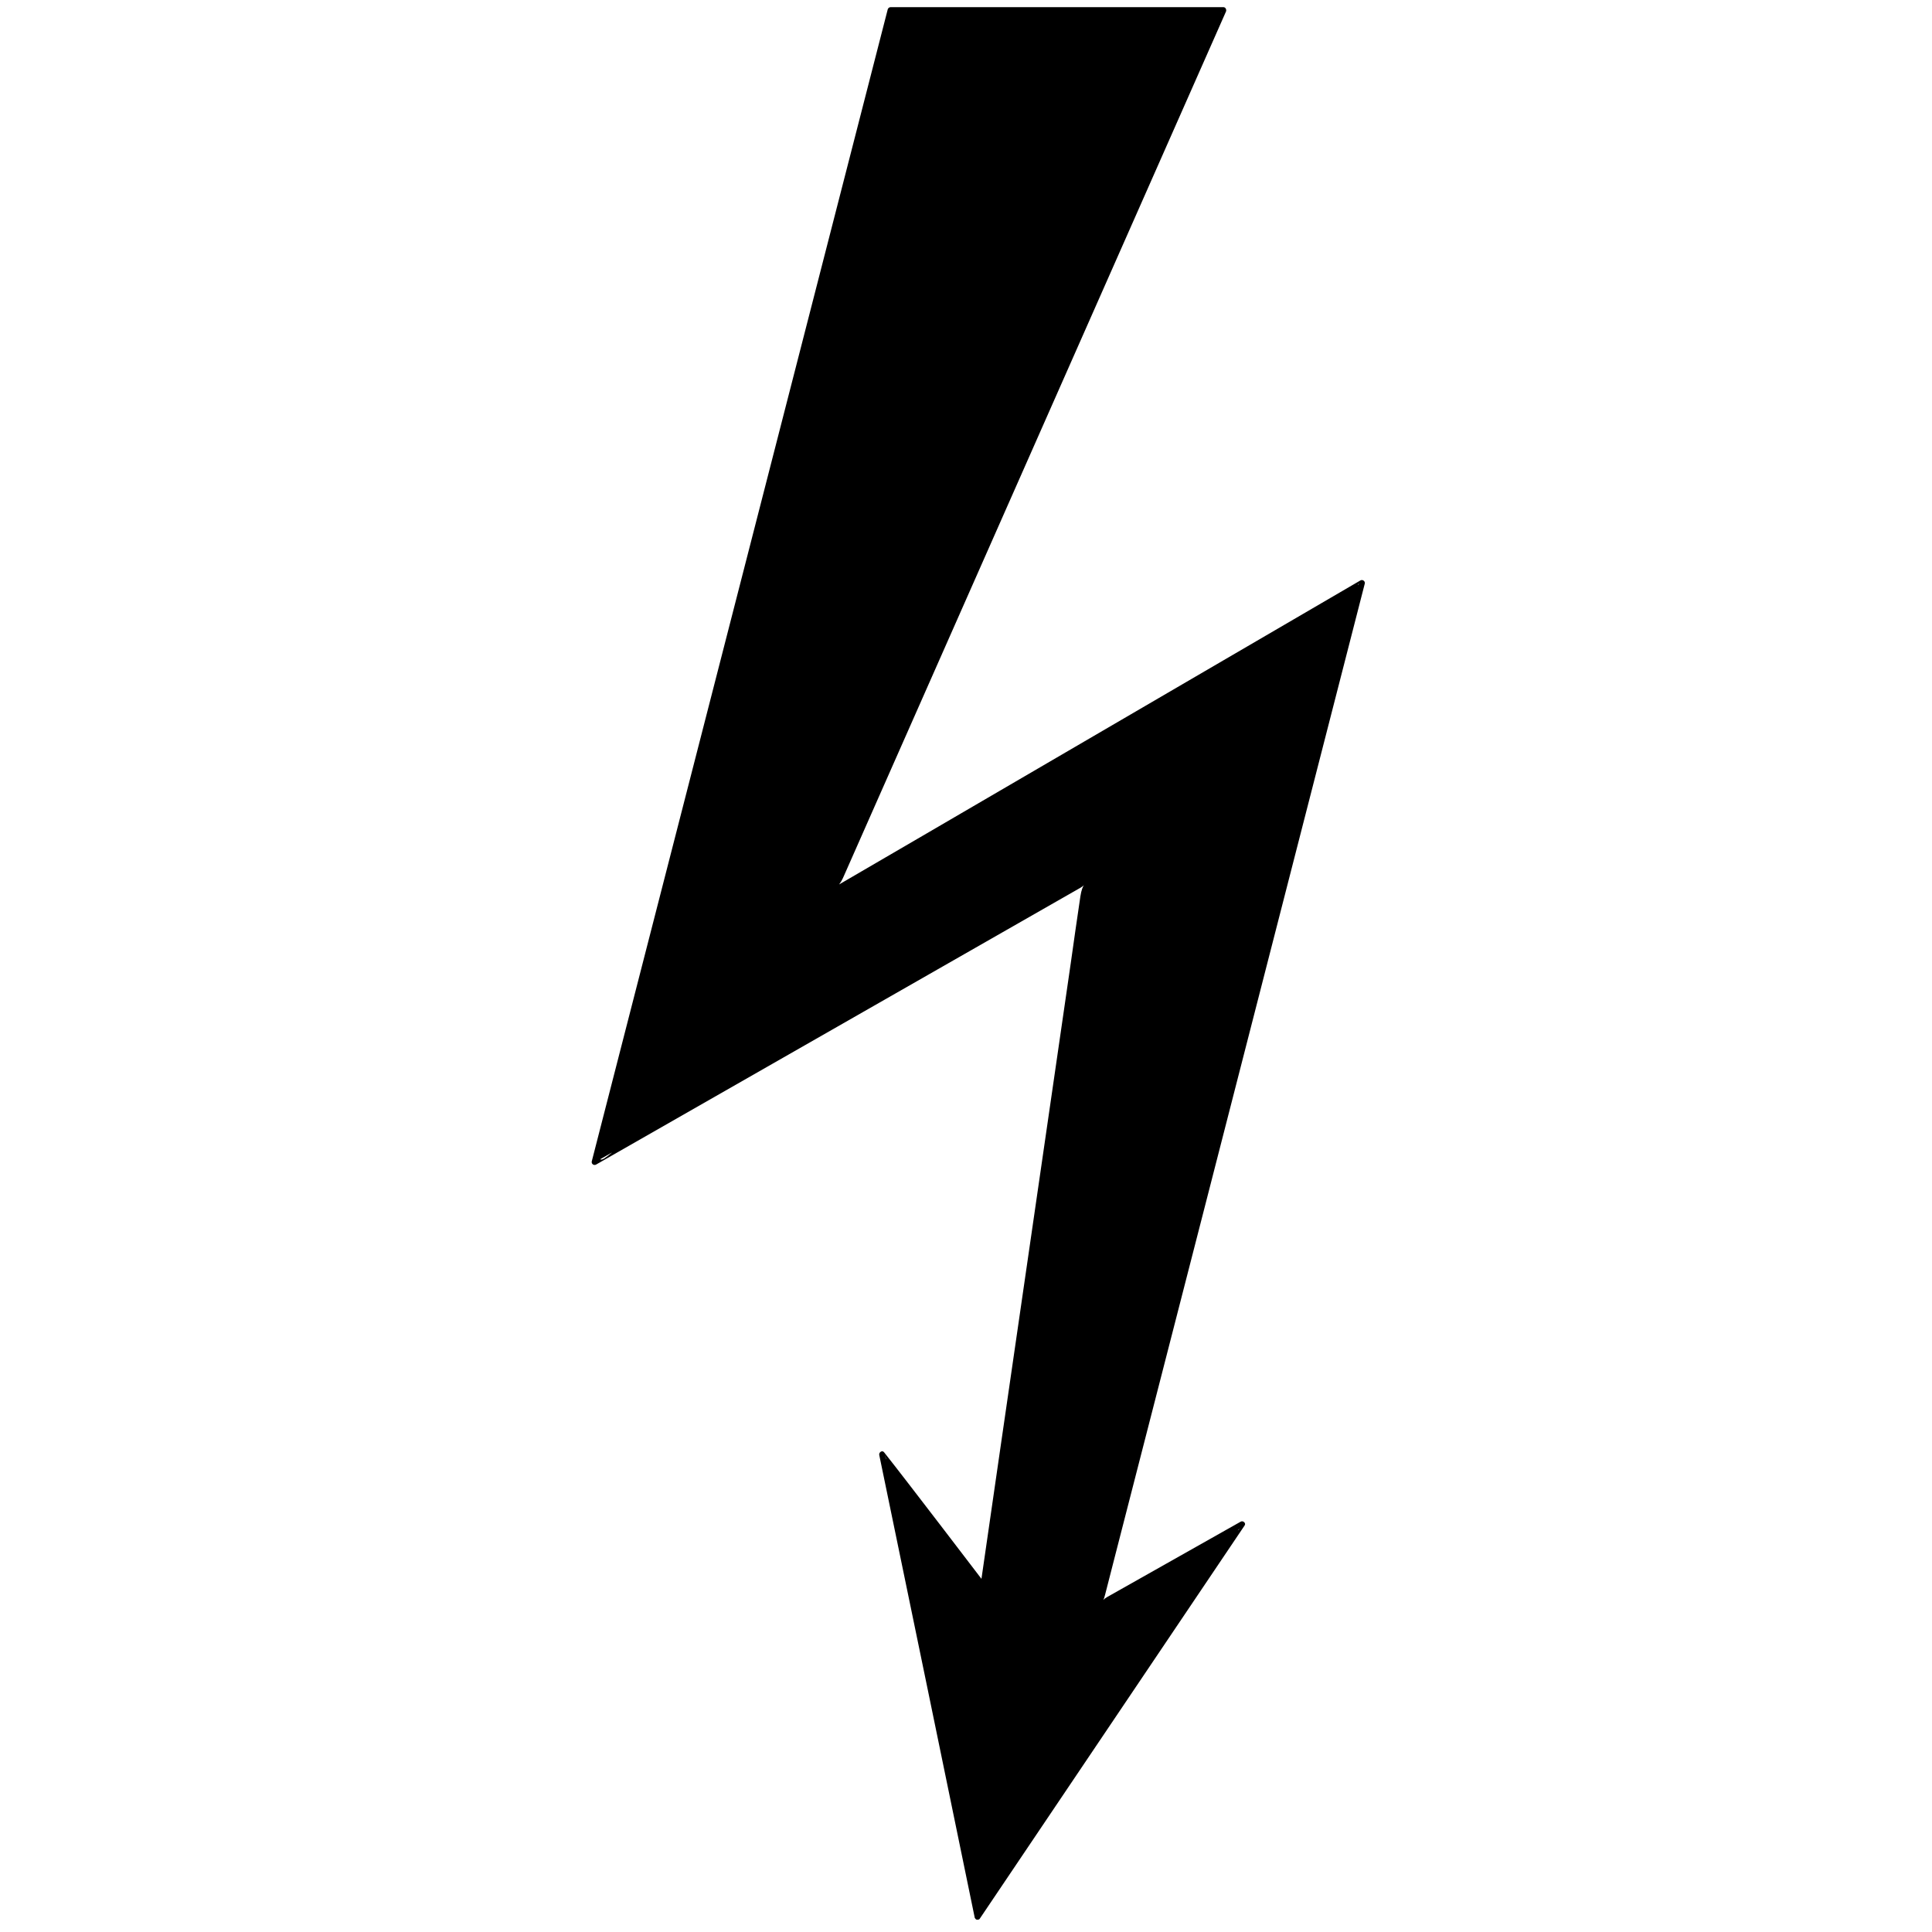 <?xml version="1.0" standalone="no"?>
<!--Created with Sketsa SVG Editor (http://www.kiyut.com)-->
<?xml-stylesheet type="text/css" href="..\safety.css" ?>
<svg contentScriptType="text/ecmascript" width="100.0px" xmlns:xlink="http://www.w3.org/1999/xlink" baseProfile="full"
    zoomAndPan="magnify" contentStyleType="text/css" height="100.0px" preserveAspectRatio="xMidYMid meet" xmlns="http://www.w3.org/2000/svg"
    version="1.0">
    <path d="M 64.22 78.76 c -2.3 1.3 -4.61 2.6 -6.91 3.9 c -0.09 0.05 -0.15 0.1 -0.2 0.15 c 0.03 -0.06 0.06 -0.15 0.09 
        -0.27 c 0.17 -0.66 0.34 -1.32 0.51 -1.99 c 1.52 -5.91 3.04 -11.83 4.56 -17.74 c 2.79 -10.87 5.58 -21.74 8.37 
        -32.6 c 0.03 -0.12 -0.1 -0.23 -0.22 -0.17 c -6.22 3.63 -12.45 7.26 -18.67 10.89 c -2.78 1.62 -5.55 3.24 -8.32 
        4.85 c 0.07 -0.09 0.16 -0.23 0.24 -0.42 c 0.48 -1.09 0.96 -2.18 1.44 -3.26 c 6.12 -13.84 12.23 -27.67 18.35 
        -41.51 C 63.49 0.5 63.44 0.37 63.32 0.37 C 57.58 0.37 51.84 0.37 46.1 0.37 c -0.06 0.0 -0.13 0.04 -0.15 0.11 C 
        40.84 20.36 35.74 40.24 30.63 60.11 c -0.03 0.13 0.1 0.23 0.22 0.17 c 5.76 -3.29 11.51 -6.58 17.27 -9.87 c 2.6 
        -1.49 5.21 -2.98 7.82 -4.47 c 0.08 -0.05 0.13 -0.09 0.16 -0.12 c -0.05 0.07 -0.13 0.24 -0.18 0.58 c -0.17 1.16 
        -0.34 2.31 -0.5 3.47 c -1.2 8.27 -2.4 16.53 -3.6 24.8 c -0.34 2.35 -1.02 7.05 -1.02 7.05 s -3.95 -5.18 -5.04 
        -6.55 c -0.1 -0.13 -0.28 0.01 -0.25 0.14 c 1.65 7.98 3.3 15.96 4.94 23.94 c 0.0 0.02 0.01 0.03 0.02 0.04 c 0.03 
        0.06 0.09 0.09 0.15 0.07 c 0.04 -0.0 0.08 -0.02 0.1 -0.06 c 4.57 -6.78 9.13 -13.56 13.7 -20.34 C 64.51 78.84 
        64.34 78.69 64.22 78.76 z M 70.32 30.26 l -0.03 0.02 c 0.02 -0.04 0.04 -0.08 0.05 -0.11 C 70.33 30.19 70.33 
        30.22 70.32 30.26 z M 63.21 0.68 l 0.01 -0.01 c 0.01 0.0 0.02 0.0 0.03 0.0 C 63.24 0.67 63.22 0.68 63.21 0.68 z 
        M 31.07 60.0 l 0.61 -0.35 C 31.37 59.91 31.15 60.08 31.07 60.0 z M 45.87 75.53 l -0.02 -0.03 c -0.02 -0.07 -0.03 
        -0.14 -0.05 -0.22 C 45.82 75.37 45.85 75.45 45.87 75.53 z M 64.07 79.21 l 0.02 -0.03 c 0.05 -0.03 0.1 -0.06 0.15 
        -0.09 C 64.19 79.12 64.13 79.16 64.07 79.21 z"/>
</svg>